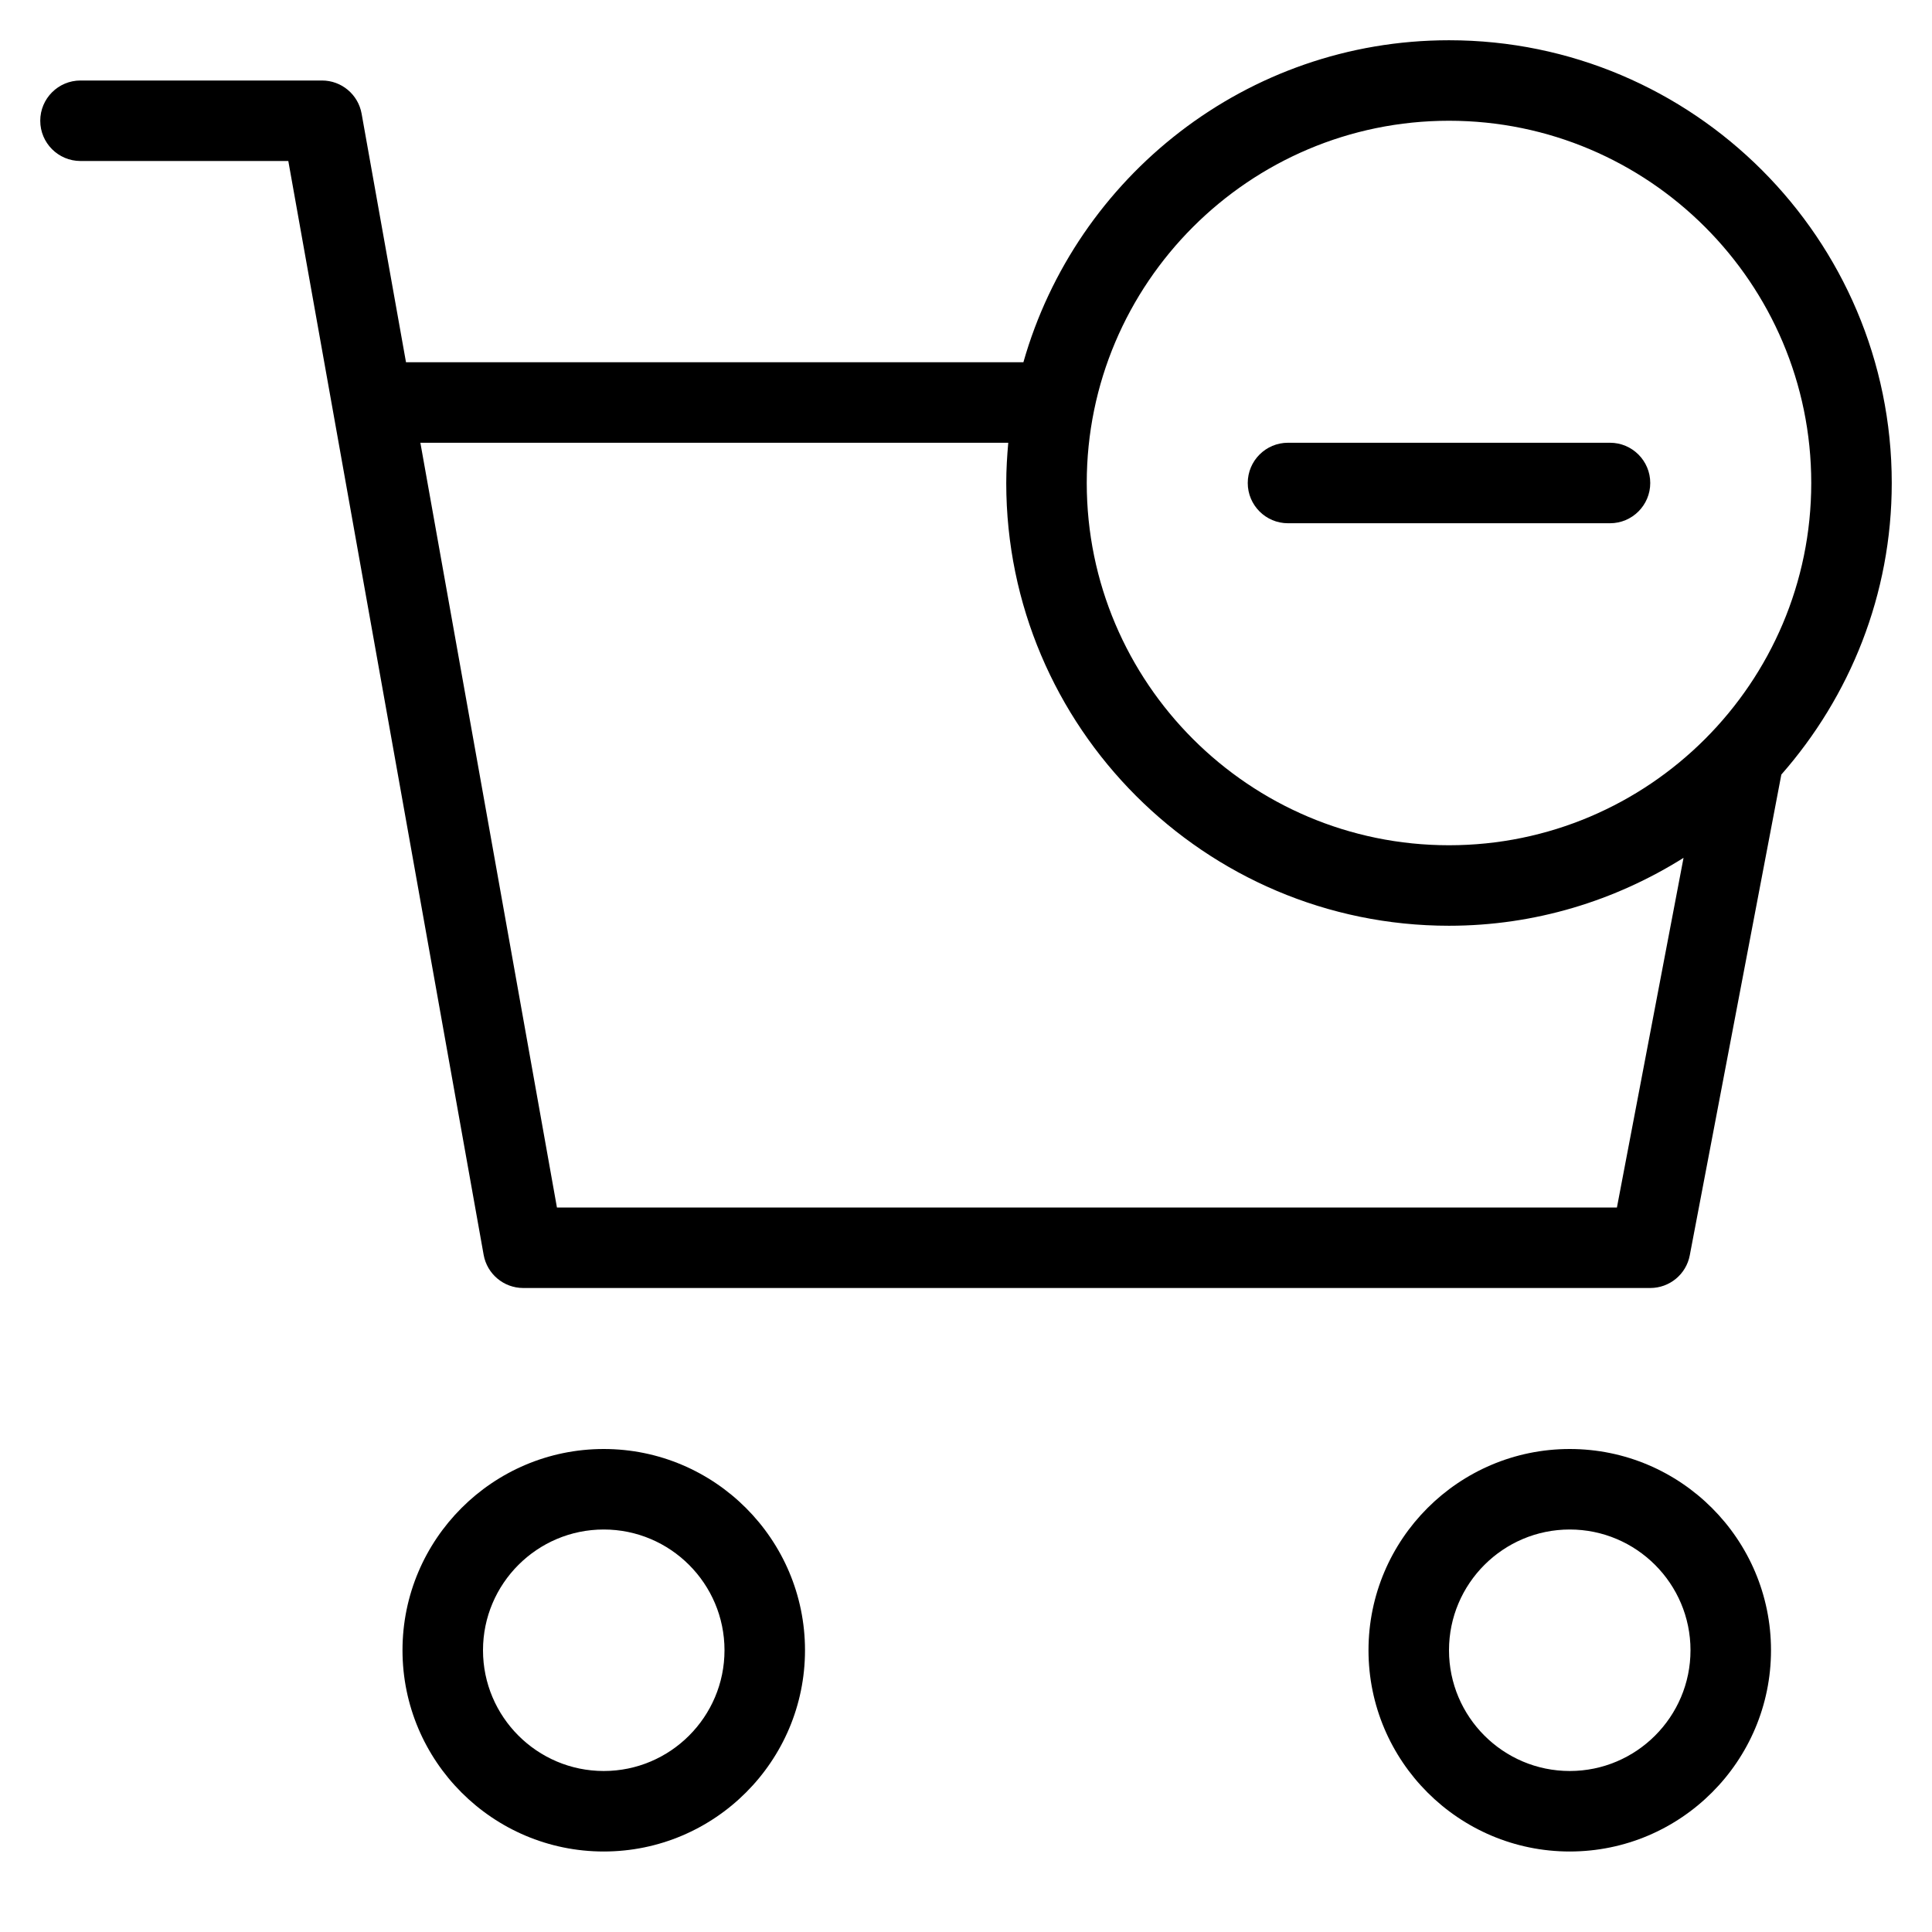 <?xml version="1.0" encoding="utf-8"?>
<!-- Generator: Adobe Illustrator 20.0.0, SVG Export Plug-In . SVG Version: 6.00 Build 0)  -->
<!DOCTYPE svg PUBLIC "-//W3C//DTD SVG 1.1//EN" "http://www.w3.org/Graphics/SVG/1.1/DTD/svg11.dtd">
<svg version="1.1" id="Layer_1" xmlns="http://www.w3.org/2000/svg" xmlns:xlink="http://www.w3.org/1999/xlink" x="0px" y="0px"
	 width="48px" height="48px" viewBox="0 0 48 48" enable-background="new 0 0 48 48" xml:space="preserve">
<path d="M20,41c0-2.757-2.243-5-5-5s-5,2.243-5,5s2.243,5,5,5S20,43.757,20,41z M12,41c0-1.654,1.346-3,3-3s3,1.346,3,3
	s-1.346,3-3,3S12,42.654,12,41z"/>
<path d="M44,41c0-2.757-2.243-5-5-5s-5,2.243-5,5s2.243,5,5,5S44,43.757,44,41z M36,41c0-1.654,1.346-3,3-3s3,1.346,3,3
	s-1.346,3-3,3S36,42.654,36,41z"/>
<path d="M36,1c-5.024,0-9.263,3.39-10.574,8H10.087L8.984,2.824C8.899,2.347,8.484,2,8,2H2C1.448,2,1,2.448,1,3s0.448,1,1,1h5.163
	l4.853,27.176C12.101,31.652,12.516,32,13,32h28c0.48,0,0.893-0.341,0.982-0.812l2.275-11.944C45.959,17.306,47,14.775,47,12
	C47,5.935,42.065,1,36,1z M40.172,30H13.837l-3.393-19h14.606C25.021,11.33,25,11.662,25,12c0,6.065,4.935,11,11,11
	c2.141,0,4.135-0.625,5.827-1.687L40.172,30z M36,21c-4.962,0-9-4.038-9-9s4.038-9,9-9s9,4.038,9,9S40.962,21,36,21z"/>
<path d="M40,11h-8c-0.552,0-1,0.448-1,1s0.448,1,1,1h8c0.552,0,1-0.448,1-1S40.552,11,40,11z"/>
</svg>
